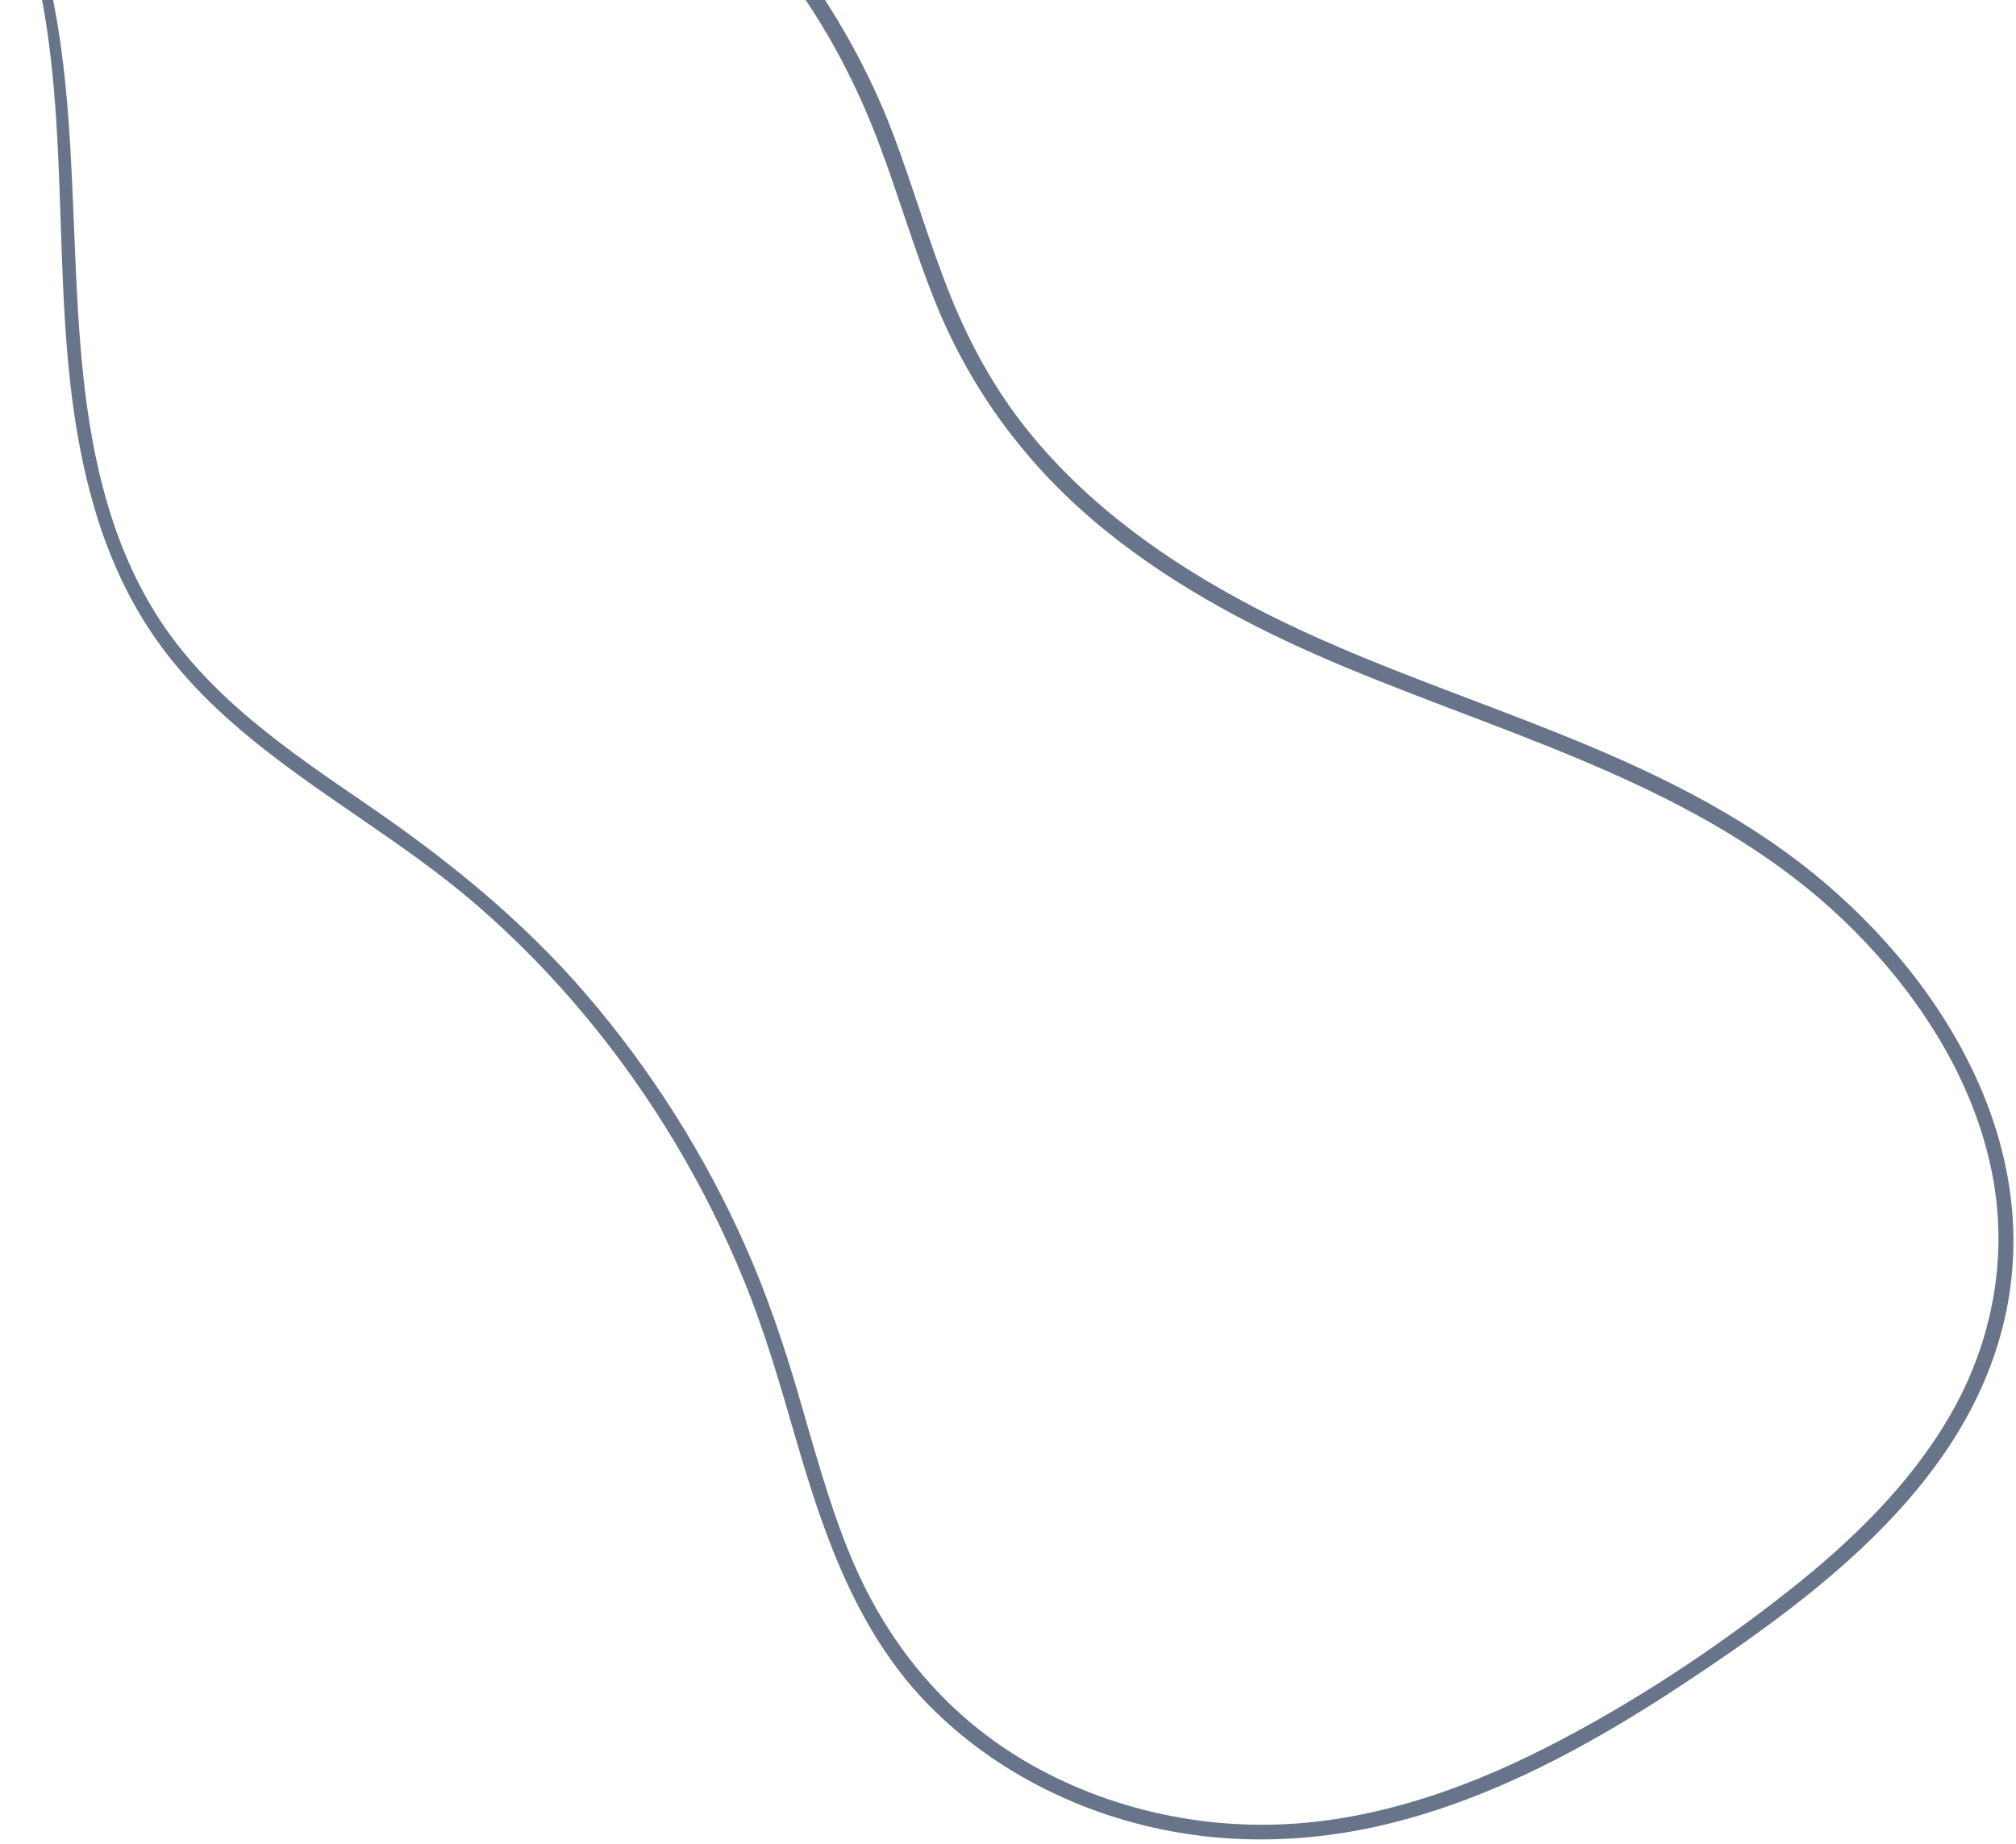 <svg width="294" height="269" viewBox="0 0 294 269" fill="none" xmlns="http://www.w3.org/2000/svg">
<path d="M1.411 -19.599C12.495 3.556 9.51 29.799 12.125 54.641C13.406 66.823 16.169 79.019 22.706 89.486C30.184 101.46 41.965 109.429 53.335 117.213C65.11 125.271 76.037 134.062 85.413 144.946C94.941 156.005 102.854 168.53 108.781 181.924C111.827 188.804 114.235 195.913 116.358 203.133C118.671 210.995 120.77 218.952 123.874 226.545C129.044 239.199 137.435 249.661 149.125 256.651C159.469 262.838 171.517 266.04 183.508 266.145C198.216 266.275 212.58 261.462 225.594 254.827C238.028 248.485 249.953 240.611 260.935 231.948C269.979 224.811 278.485 216.588 284.341 206.506C290.573 195.776 292.943 183.269 290.492 171.015C287.809 157.587 280.122 145.608 270.672 136.014C250.406 115.443 222.056 108.083 196.285 97.352C183.849 92.173 171.712 85.884 161.173 77.346C150.057 68.338 141.595 57.112 136.261 43.726C133.279 36.251 131.035 28.505 128.198 20.977C125.45 13.684 121.986 6.728 117.664 0.261C109.3 -12.254 98.434 -22.828 87.028 -32.468C81.432 -37.197 75.677 -41.728 69.911 -46.243C68.641 -47.237 70.018 -49.364 71.299 -48.362C83.253 -39 95.198 -29.495 105.698 -18.448C116.298 -7.298 124.925 5.387 130.377 19.894C133.285 27.633 135.566 35.6 138.661 43.267C141.501 50.3 145.14 56.888 149.883 62.79C158.725 73.789 170.415 82.036 182.774 88.51C208.082 101.766 237.076 107.333 260.503 124.348C281.222 139.399 298.305 164.963 292.467 191.797C287.225 215.882 265.938 231.984 246.747 244.782C233.966 253.306 220.405 260.999 205.581 265.187C193.001 268.741 179.903 269.394 167.164 266.317C155.521 263.508 144.529 257.714 135.954 249.206C125.103 238.44 120.184 224.08 116.001 209.646C113.763 201.927 111.539 194.223 108.502 186.779C105.647 179.785 102.254 173.018 98.377 166.55C90.643 153.654 80.923 141.883 69.599 132.068C58.8 122.706 46.186 115.859 35.289 106.642C30.128 102.275 25.419 97.376 21.7 91.679C18.331 86.517 15.825 80.862 14.024 74.958C6.504 50.303 10.884 23.859 5.904 -1.24C4.685 -7.388 2.961 -13.374 0.372 -19.083C0.063 -19.767 1.085 -20.281 1.411 -19.599Z" fill="#677489"/>
</svg>
